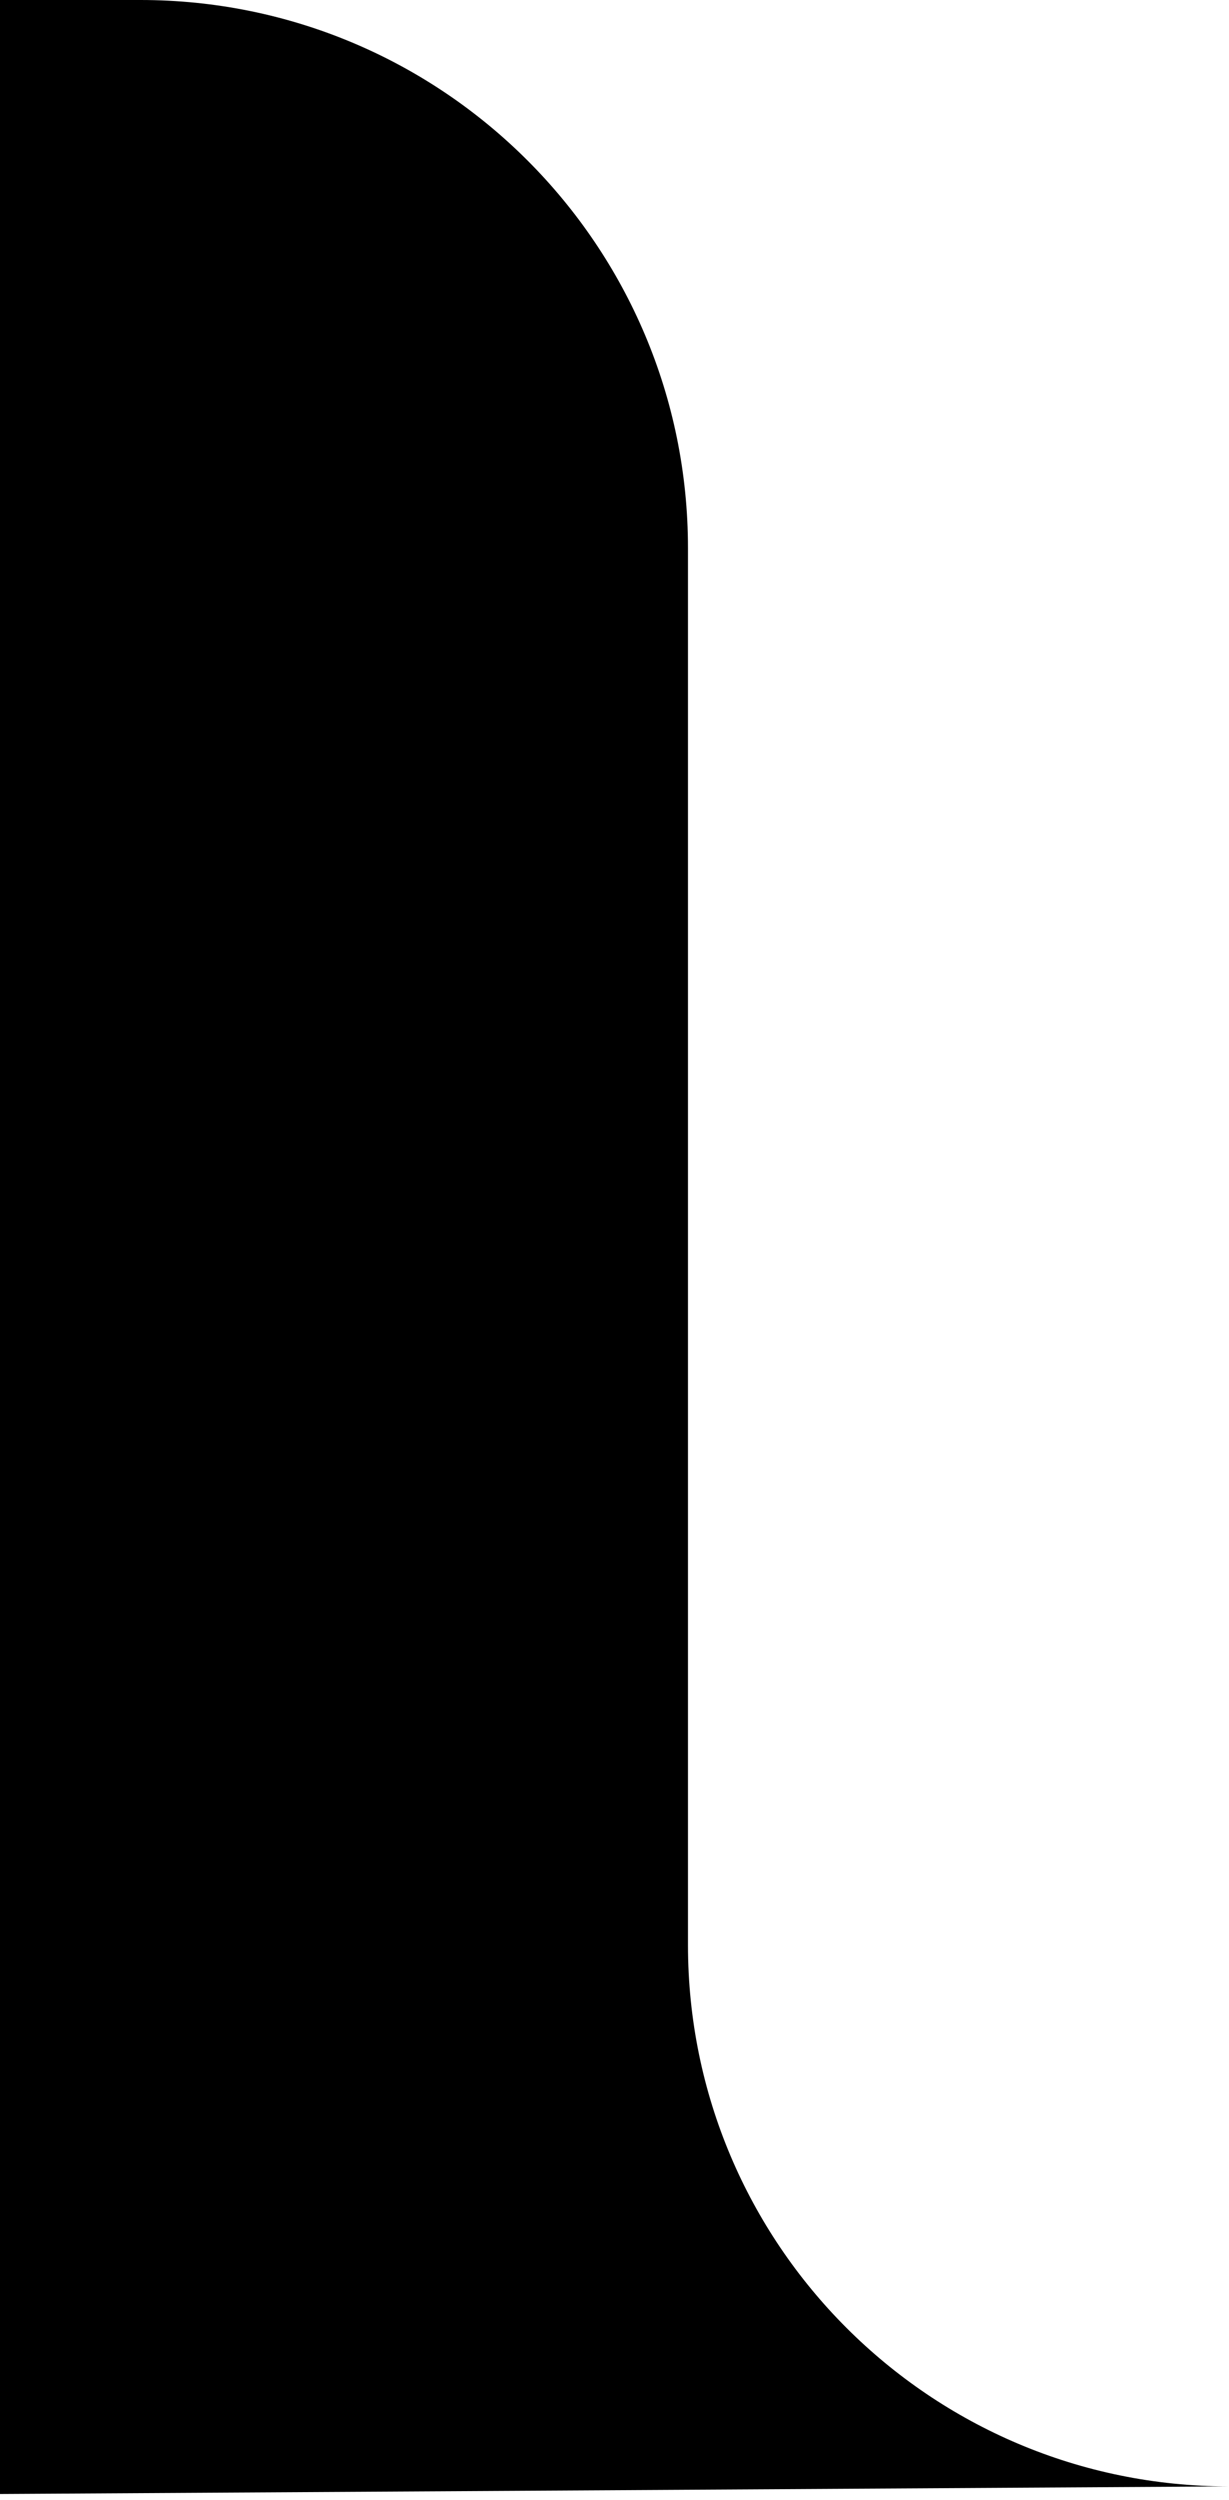 <svg width="92" height="187" viewBox="0 0 92 187" fill="none" xmlns="http://www.w3.org/2000/svg">
<path d="M51.5 41V145.5C51.5 167.868 69.632 186 92 186L0 186.569V0H10.5C33.144 0 51.5 18.356 51.5 41Z" fill="black"/>
</svg>
